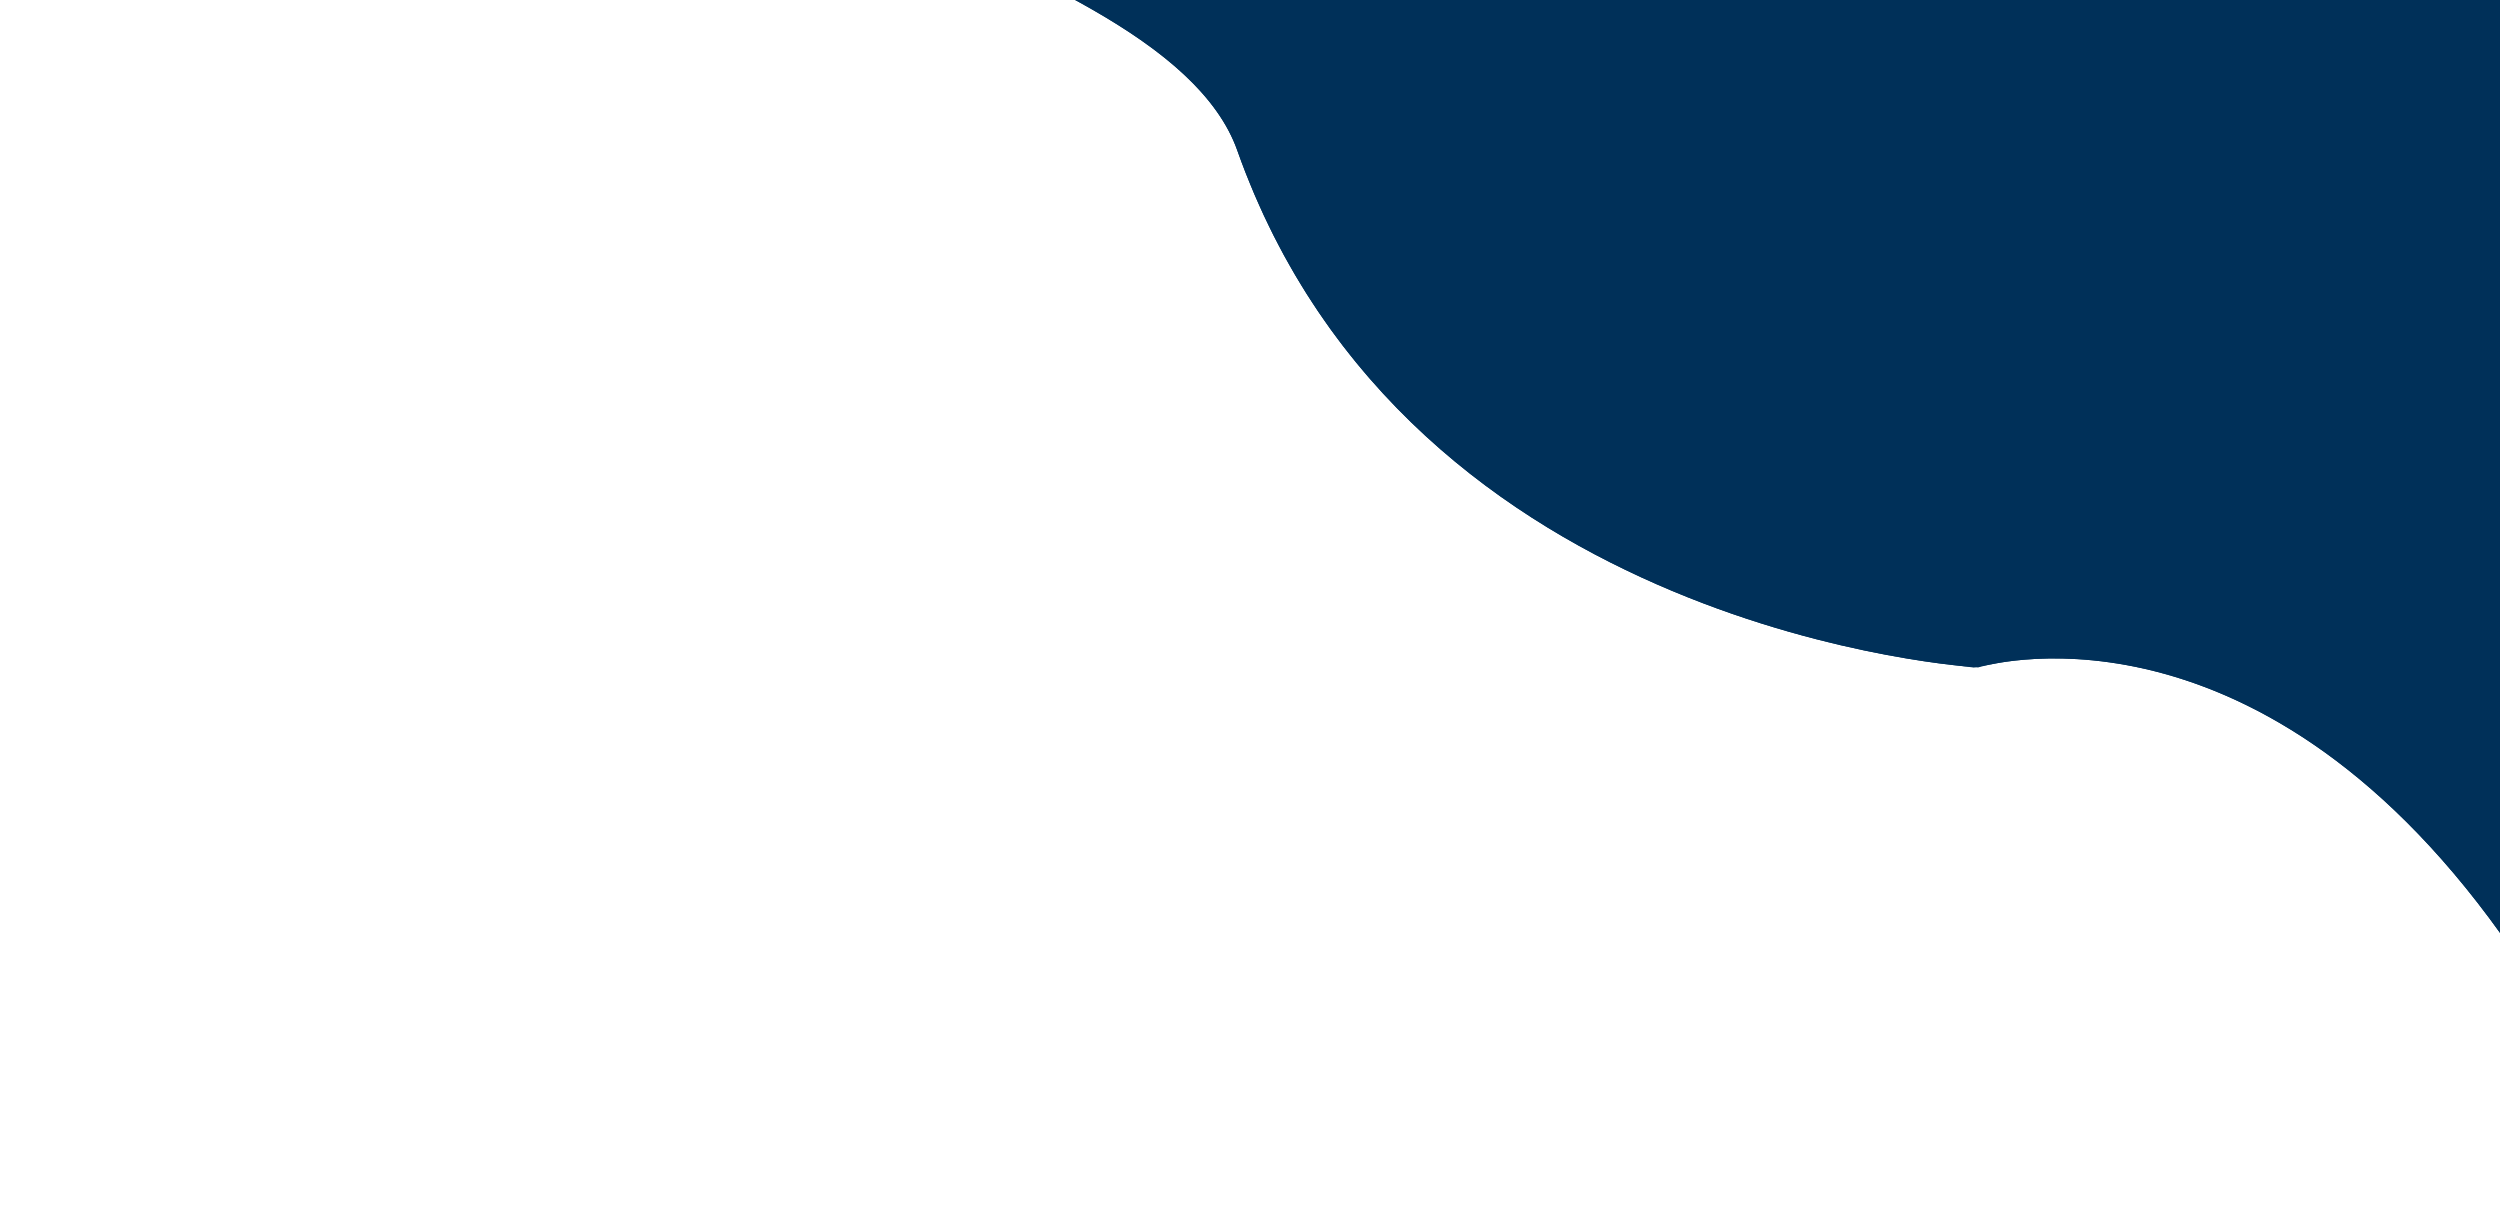 <svg width="430" height="211" viewBox="0 0 430 211" fill="none" xmlns="http://www.w3.org/2000/svg">
<g filter="url(#filter0_d_88_2527)">
<path d="M521.971 190.312C497.21 204.153 473.557 217.398 430.242 156.787C386.926 96.177 340.23 110.802 340.23 110.802C340.23 110.802 242.365 105.335 212.821 21.895C199.35 -16.148 88.6 -26.265 103.741 -65.979C109.978 -82.338 43.184 -76.23 57.929 -101.987C67.15 -118.097 6.029 -86.002 -16.468 -126.413C-38.965 -166.824 -32.927 -121.861 -72.744 -136.718C-112.561 -151.575 -4.088 -399.394 50.612 -414.082C105.313 -428.77 44.195 -358.076 99.637 -368.064C155.079 -378.051 151.608 -298.352 182.273 -331.259C233.599 -386.337 278.674 -276.649 312.253 -273.368C441.716 -260.72 418.571 -236.556 434.486 -218.928C484.167 -163.896 478.35 -235.402 521.582 -186.856C564.815 -138.31 676.571 -105.988 676.571 -105.988C676.571 -105.988 546.732 176.471 521.971 190.312Z" fill="#003059"/>
<path d="M36.232 -114.407C36.203 -114.356 36.173 -114.304 36.144 -114.253C36.177 -114.311 36.202 -114.355 36.219 -114.385L36.232 -114.407ZM642.059 -91.018C639.472 -85.48 636.523 -79.183 633.275 -72.279C620.752 -45.658 603.813 -10.056 586.12 25.945C568.395 62.011 550.046 98.204 534.675 126.116C526.963 140.119 520.213 151.651 514.803 159.919C512.082 164.079 509.957 167.014 508.427 168.887C508.219 169.142 508.036 169.359 507.879 169.542C495.531 176.351 491.461 177.562 487.392 176.846C483.049 176.083 471.31 171.256 450.581 142.251C425.614 107.314 398.015 92.074 374.582 86.698C363.162 84.079 353.344 83.945 346.113 84.551C343.183 84.797 340.664 85.165 338.617 85.544C336.413 85.288 333.148 84.838 329.107 84.076C320.735 82.499 309.343 79.641 297.264 74.58C273.049 64.436 248.016 46.396 236.387 13.551C229.79 -5.08 213.106 -16.686 200.421 -23.976C189.295 -30.369 176.159 -36.139 164.744 -41.154C162.316 -42.22 159.966 -43.253 157.73 -44.249C143.508 -50.589 133.942 -55.473 128.606 -59.967C128.444 -60.104 128.293 -60.234 128.154 -60.357C129.134 -64.102 129.508 -68.357 128.754 -72.897C127.768 -78.823 125.133 -83.589 122.208 -87.119C116.999 -93.403 110.266 -96.511 106.689 -97.989C100.922 -100.373 93.061 -102.347 87.605 -103.717C86.253 -104.057 85.049 -104.359 84.06 -104.622C83.995 -104.639 83.93 -104.656 83.866 -104.673C83.857 -111.566 81.234 -119.048 74.947 -124.658C69.393 -129.614 63.296 -130.947 60.625 -131.404C57.51 -131.936 54.663 -131.955 52.773 -131.91C49.319 -131.829 45.34 -131.394 42.319 -131.064C42.097 -131.04 41.881 -131.016 41.67 -130.993C38.108 -130.606 34.718 -130.245 31.212 -130.047C15.77 -129.173 9.026 -132.015 5.375 -138.573C2.284 -144.126 -0.781 -149.07 -3.947 -153.157C-6.927 -157.005 -11.296 -161.825 -17.482 -165.091C-24.883 -168.998 -32.916 -169.663 -40.336 -167.607C-46.105 -166.009 -50.517 -162.963 -52.206 -161.797L-52.308 -161.726C-54.693 -160.081 -55.777 -159.328 -56.312 -158.973C-56.166 -163.712 -55.349 -170.381 -53.505 -179.066C-48.57 -202.311 -37.748 -233.404 -23.639 -265.368C-9.58 -297.217 7.179 -328.653 23.381 -352.646C31.503 -364.676 39.099 -374.255 45.746 -380.974C46.965 -382.205 48.111 -383.3 49.182 -384.266C49.166 -383.339 49.168 -382.401 49.192 -381.464C49.326 -376.269 50.153 -368.255 54.701 -360.482C66.171 -340.876 88.139 -340.59 104.069 -343.46C111.357 -344.772 114.792 -343.162 117.311 -341.403C121.063 -338.783 124.539 -334.418 129.568 -327.016C129.889 -326.544 130.229 -326.041 130.585 -325.514C132.582 -322.555 135.098 -318.829 137.61 -315.632C140.475 -311.986 145.229 -306.472 152.107 -302.662C160.246 -298.154 170.103 -296.73 180.147 -300.101C188.774 -302.997 195.477 -308.757 200.563 -314.215C208.495 -322.727 212.386 -321.878 214.135 -321.496L214.227 -321.476C218.988 -320.446 226.215 -316.109 236.63 -306.139C241.494 -301.483 246.373 -296.287 251.527 -290.699C252.353 -289.804 253.192 -288.891 254.041 -287.968C258.3 -283.337 262.814 -278.43 267.197 -273.986C272.432 -268.679 278.369 -263.107 284.726 -258.625C290.87 -254.292 299.446 -249.5 309.822 -248.486C341.513 -245.39 362.86 -241.676 377.321 -237.84C391.913 -233.97 397.981 -230.359 400.413 -228.43C402.03 -227.147 402.599 -226.318 403.855 -223.351C403.985 -223.043 404.149 -222.625 404.35 -222.11C405.816 -218.363 409.261 -209.562 415.929 -202.175C429.332 -187.329 442.423 -176.925 456.864 -173.285C473.169 -169.175 485.529 -175.136 491.365 -177.967C492.296 -178.419 493.056 -178.776 493.667 -179.058C495.359 -177.842 498.387 -175.311 502.912 -170.23C528.556 -141.435 571.964 -119.444 605.523 -105.203C619.036 -99.469 631.668 -94.703 642.059 -91.018ZM50.519 -403.325C50.522 -403.329 50.533 -403.248 50.542 -403.068C50.519 -403.231 50.515 -403.321 50.519 -403.325ZM-55.875 -152.322C-55.883 -152.307 -55.933 -152.456 -55.999 -152.813C-55.899 -152.515 -55.866 -152.337 -55.875 -152.322ZM127.101 -57.073C127.101 -57.074 127.101 -57.074 127.101 -57.074C127.1 -57.072 127.1 -57.072 127.101 -57.073ZM507.141 170.344C507.141 170.343 507.167 170.316 507.22 170.268C507.167 170.321 507.141 170.345 507.141 170.344Z" stroke="#003059" stroke-width="50"/>
</g>
<defs>
<filter id="filter0_d_88_2527" x="-85.334" y="-416.099" width="765.905" height="626.111" filterUnits="userSpaceOnUse" color-interpolation-filters="sRGB">
<feFlood flood-opacity="0" result="BackgroundImageFix"/>
<feColorMatrix in="SourceAlpha" type="matrix" values="0 0 0 0 0 0 0 0 0 0 0 0 0 0 0 0 0 0 127 0" result="hardAlpha"/>
<feOffset dy="4"/>
<feGaussianBlur stdDeviation="2"/>
<feComposite in2="hardAlpha" operator="out"/>
<feColorMatrix type="matrix" values="0 0 0 0 0 0 0 0 0 0 0 0 0 0 0 0 0 0 0.25 0"/>
<feBlend mode="normal" in2="BackgroundImageFix" result="effect1_dropShadow_88_2527"/>
<feBlend mode="normal" in="SourceGraphic" in2="effect1_dropShadow_88_2527" result="shape"/>
</filter>
</defs>
</svg>
